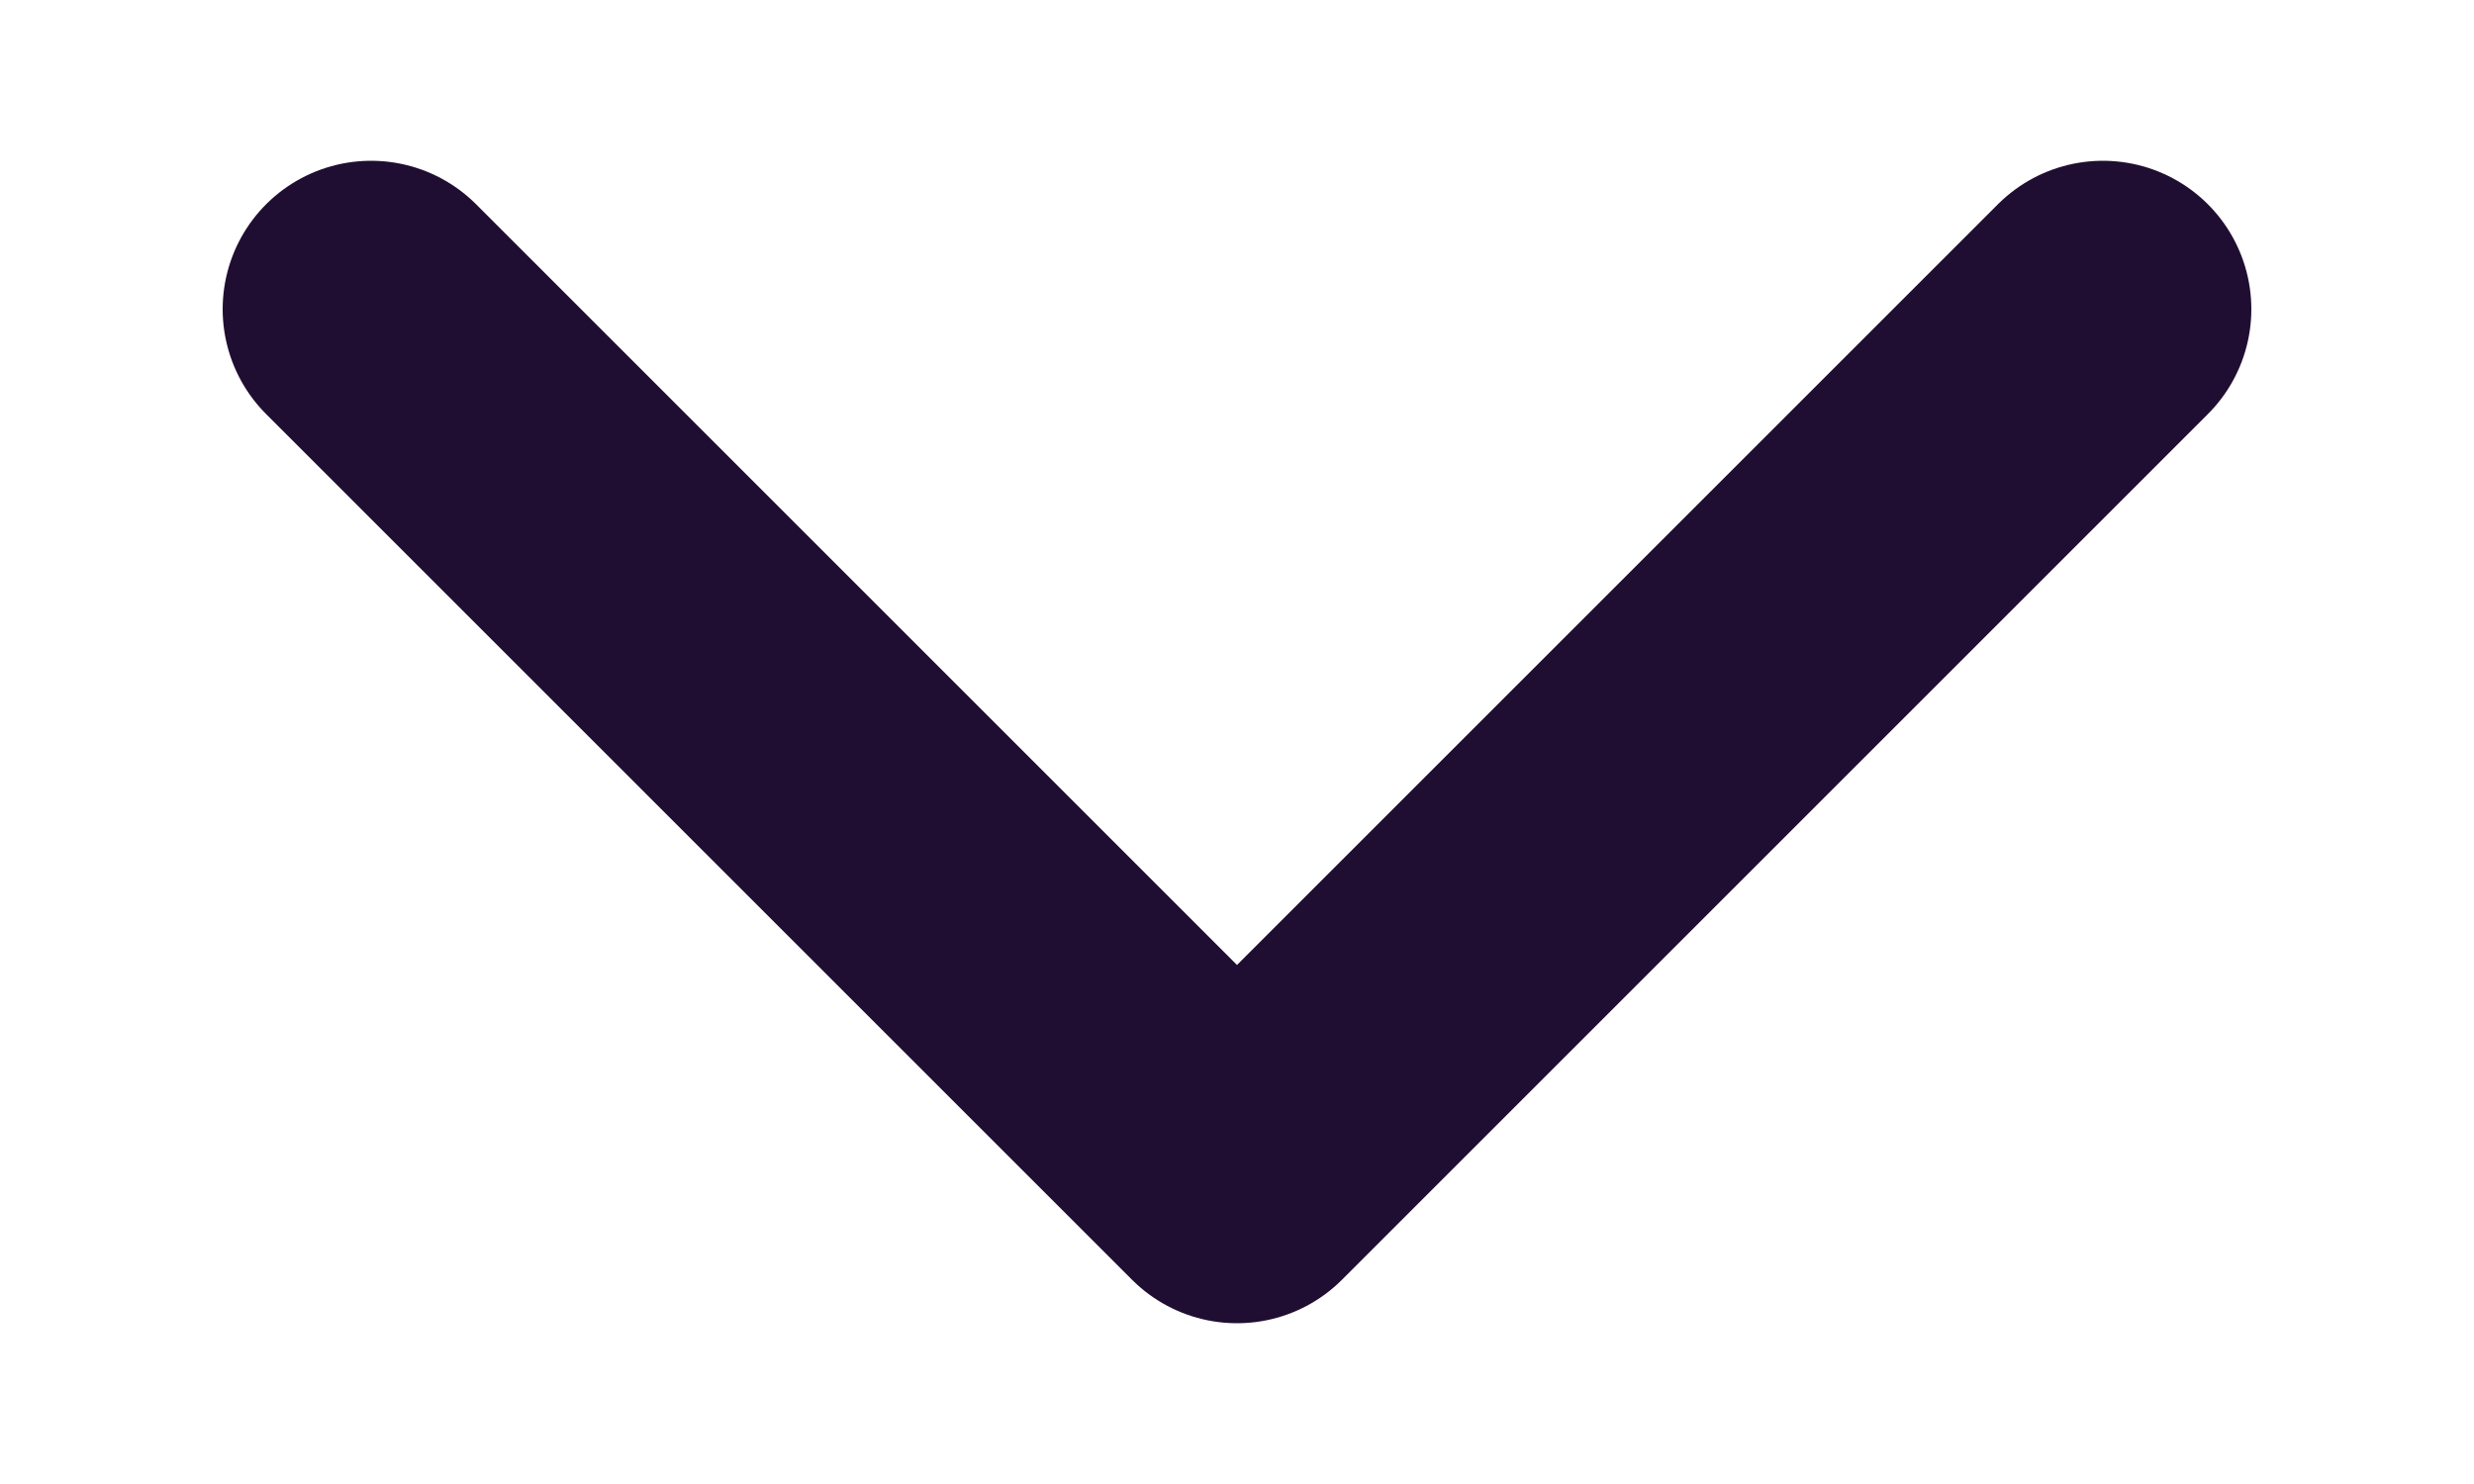 <svg width="10" height="6" viewBox="0 0 10 6" fill="none" xmlns="http://www.w3.org/2000/svg">
<path d="M8.5 1.25L5 4.75L1.5 1.25" stroke="#200E32" stroke-width="1.2" stroke-linecap="round" stroke-linejoin="round"/>
</svg>
